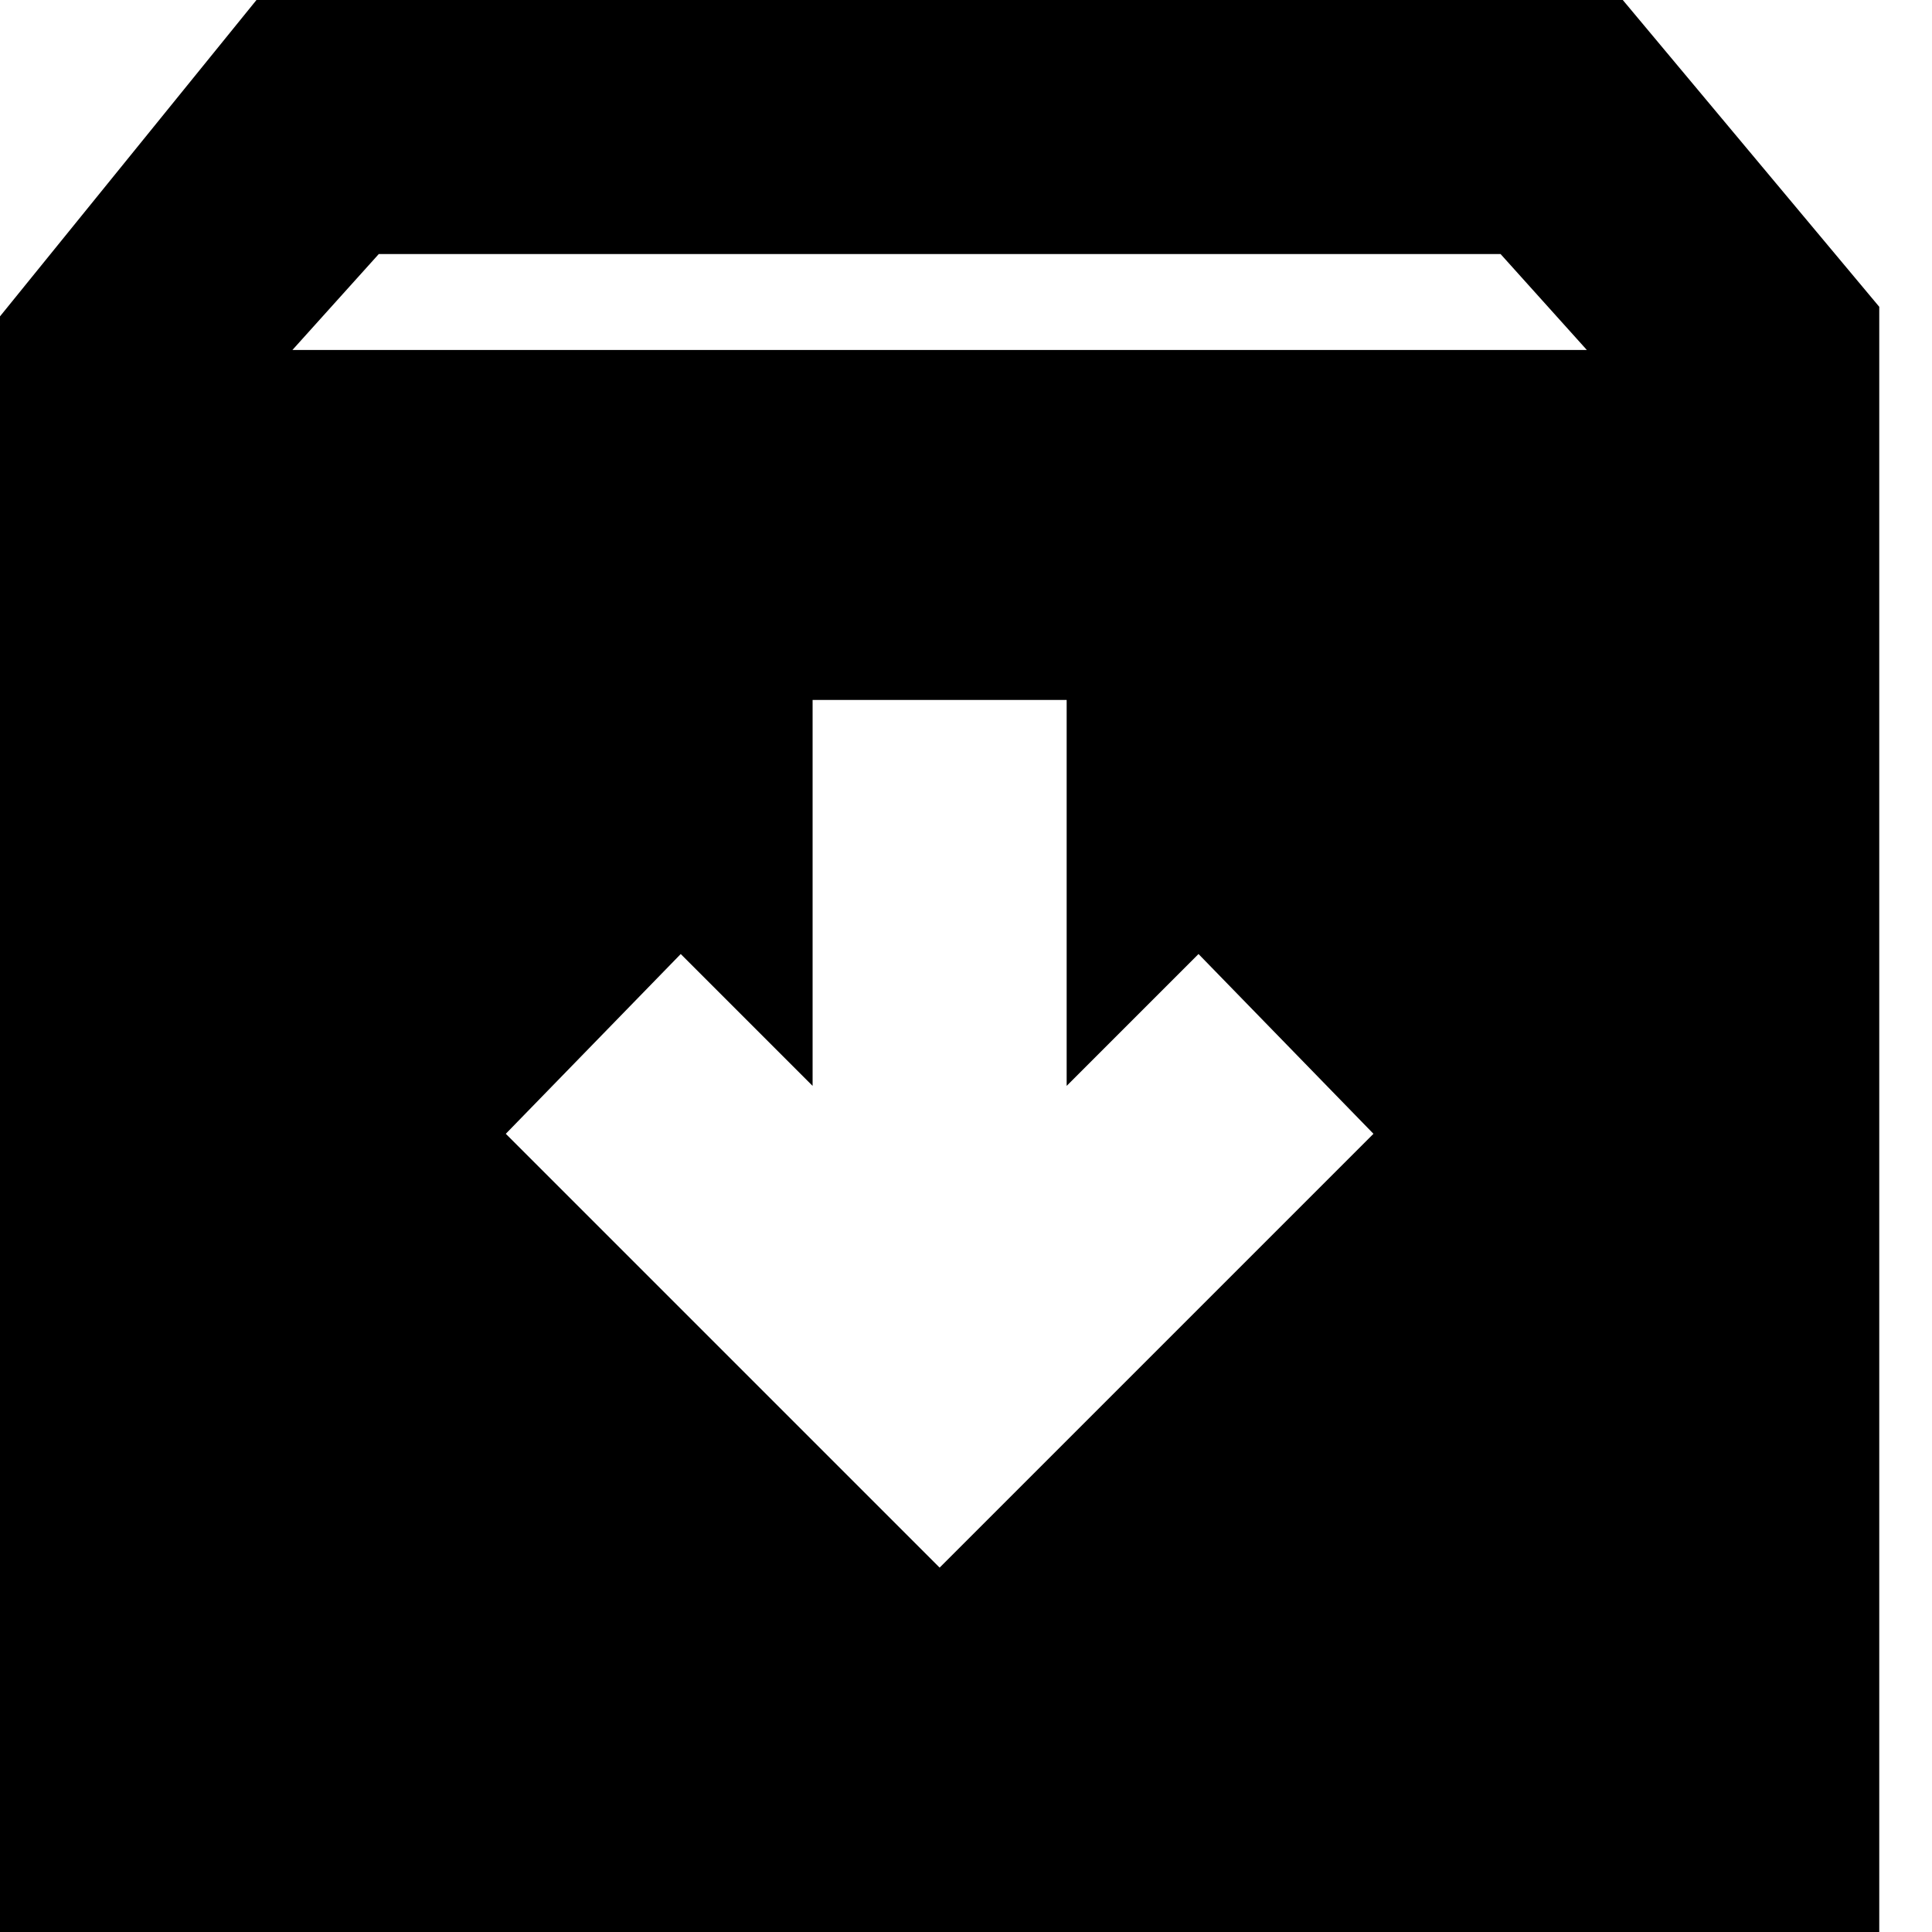 <svg width="20" height="20" viewBox="0 0 20 20" fill="none" xmlns="http://www.w3.org/2000/svg">
<g clip-path="url(#clip0_170_2811)">
<path d="M0 20V3.275L2.655 0H16.799L19.454 3.176V20H0ZM3.027 3.623H16.427L15.534 2.63H3.921L3.027 3.623ZM9.727 16.228L14.218 11.737L12.407 9.876L11.042 11.241V7.246H8.412V11.241L7.047 9.876L5.236 11.737L9.727 16.228Z" fill="black"/>
</g>
<defs>
<clipPath id="clip0_170_2811">
<rect width="20" height="20" fill="white"/>
</clipPath>
</defs>
</svg>
